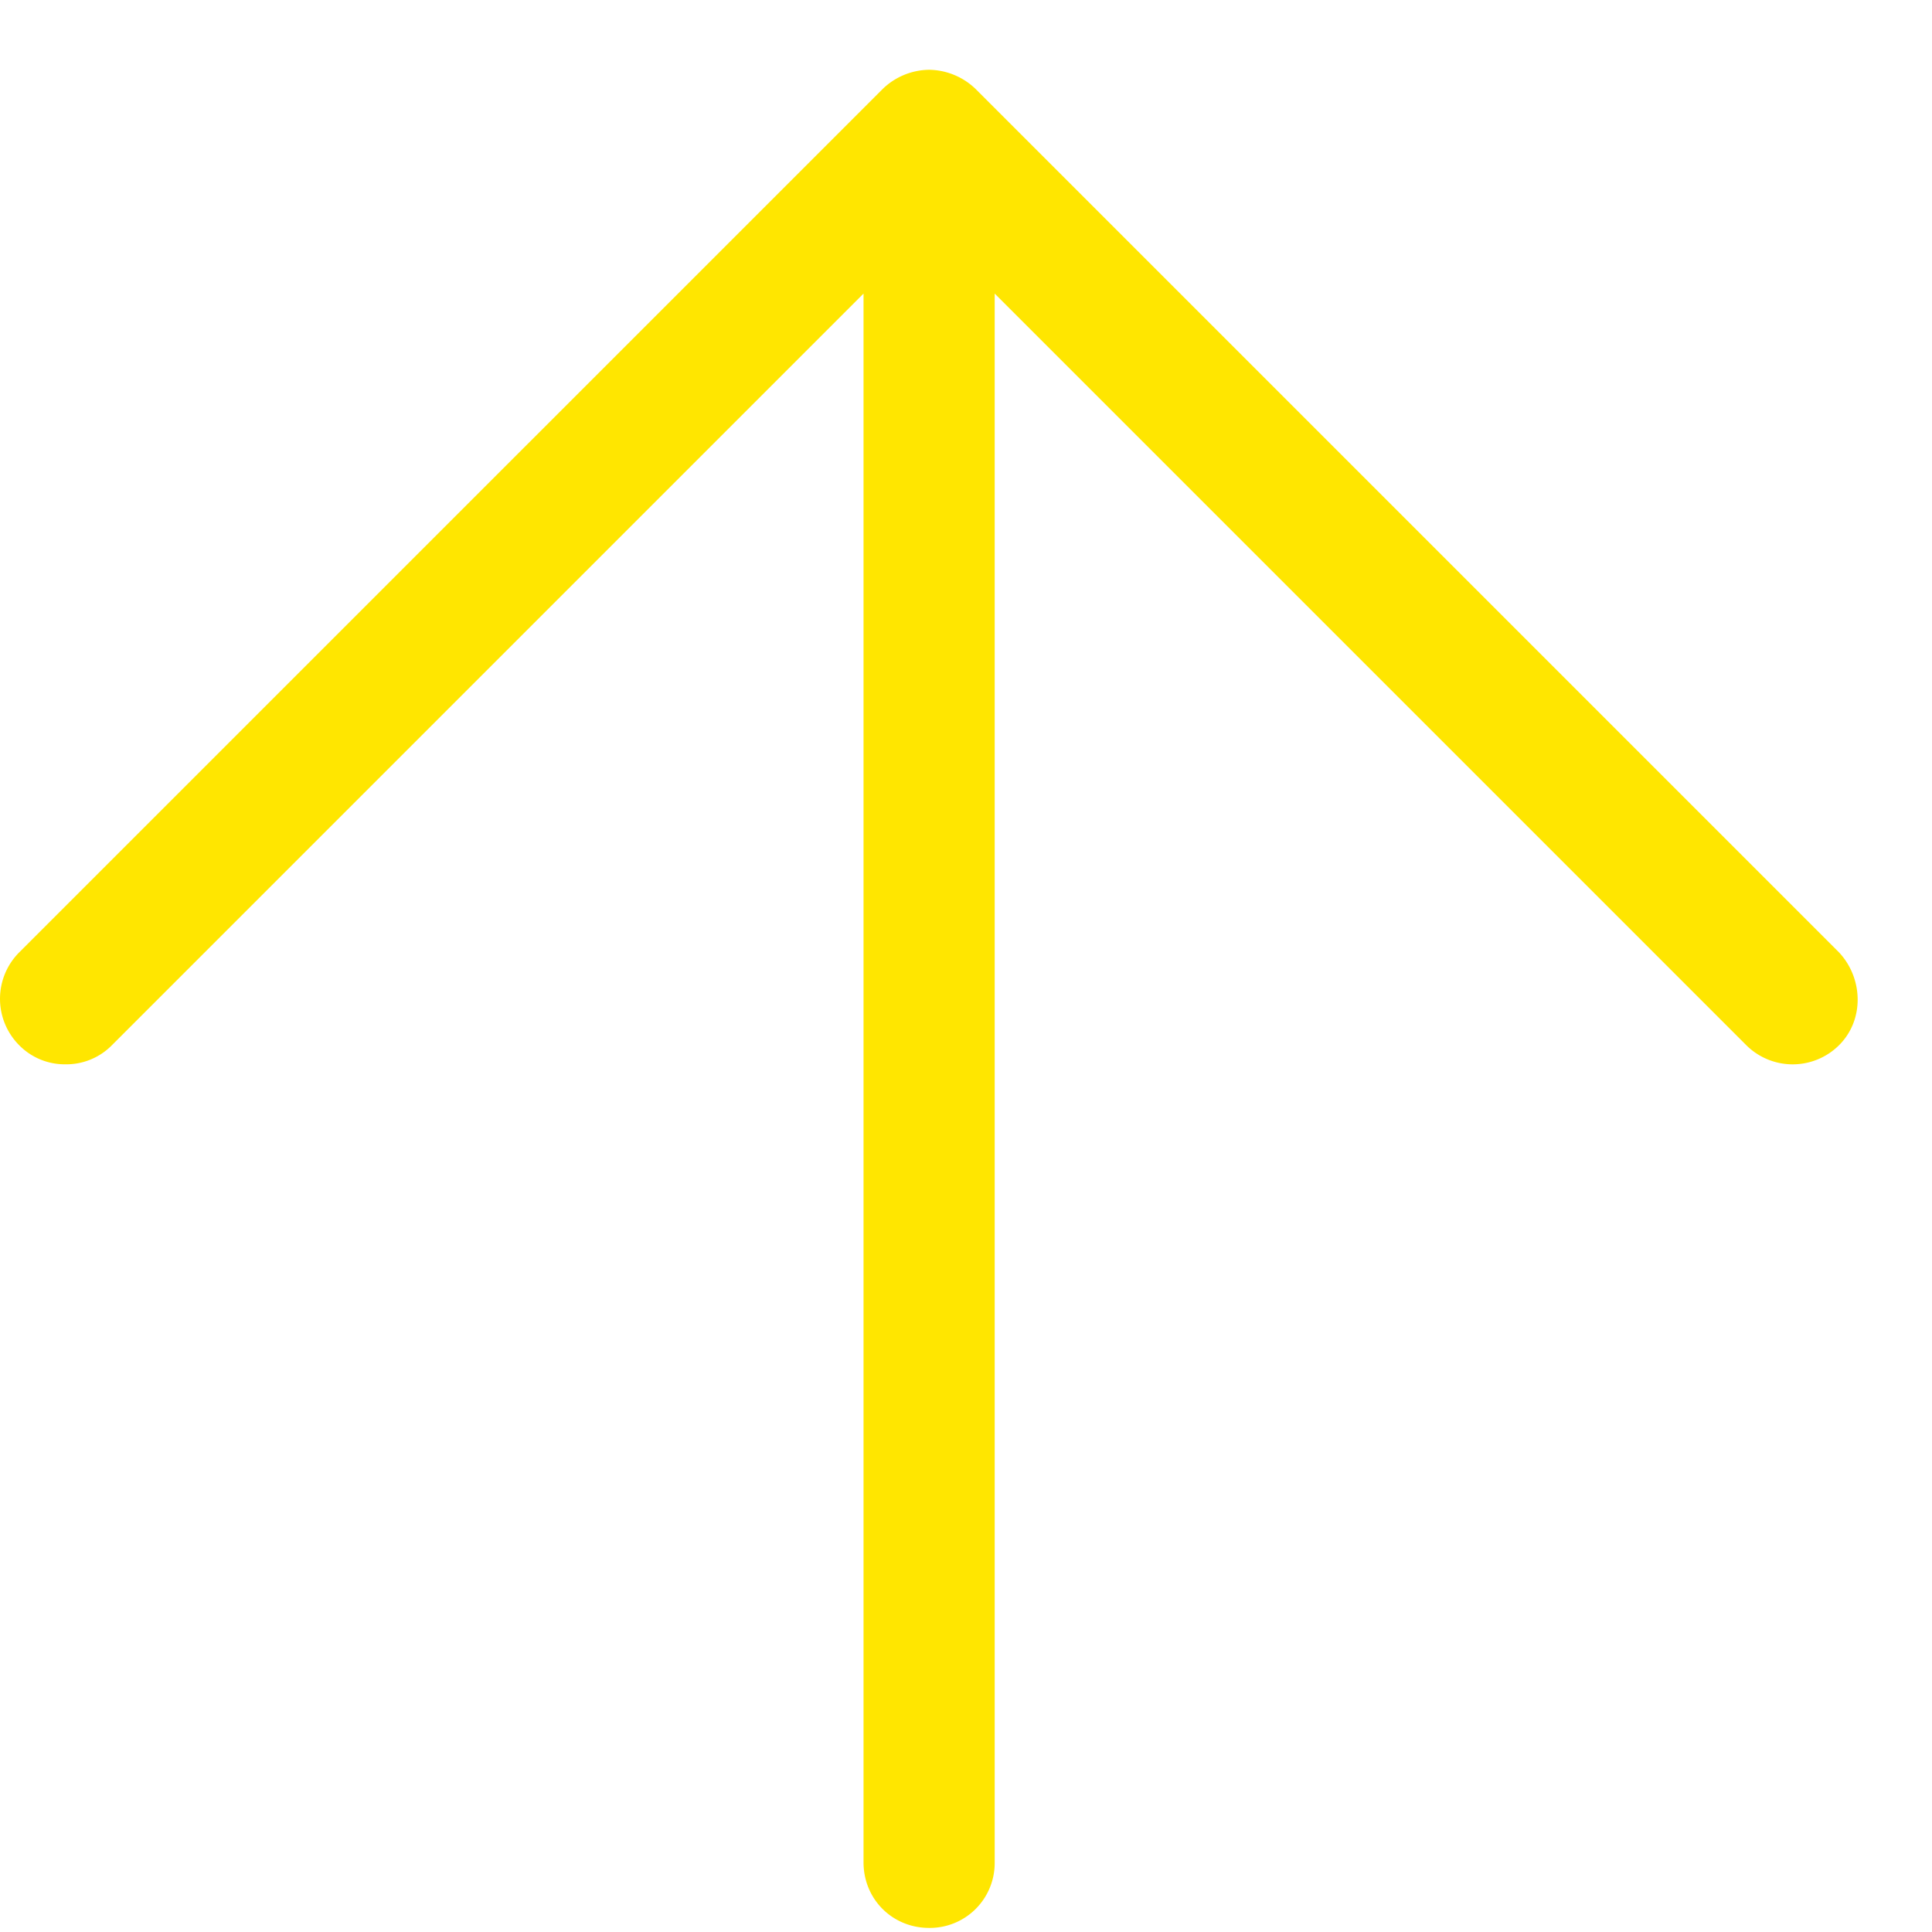<svg xmlns="http://www.w3.org/2000/svg" width="26" height="26"><defs><filter id="a"><feFlood flood-color="#FFE600" flood-opacity="1" result="floodOut"/><feComposite in="floodOut" in2="SourceGraphic" operator="atop" result="compOut"/><feBlend in="compOut" in2="SourceGraphic"/></filter></defs><path fill="#FFE600" fill-rule="evenodd" d="M24.749 12.817L13.128 1.196a.92.92 0 0 0-.625-.257.915.915 0 0 0-.623.257L.258 12.817a.885.885 0 0 0 0 1.249.86.86 0 0 0 .624.257.86.86 0 0 0 .624-.257L11.621 3.951v21.111c0 .496.388.883.882.883a.873.873 0 0 0 .883-.883V3.951l10.115 10.115a.885.885 0 0 0 1.248 0c.345-.344.323-.904 0-1.249z" filter="url(#a)"/></svg>